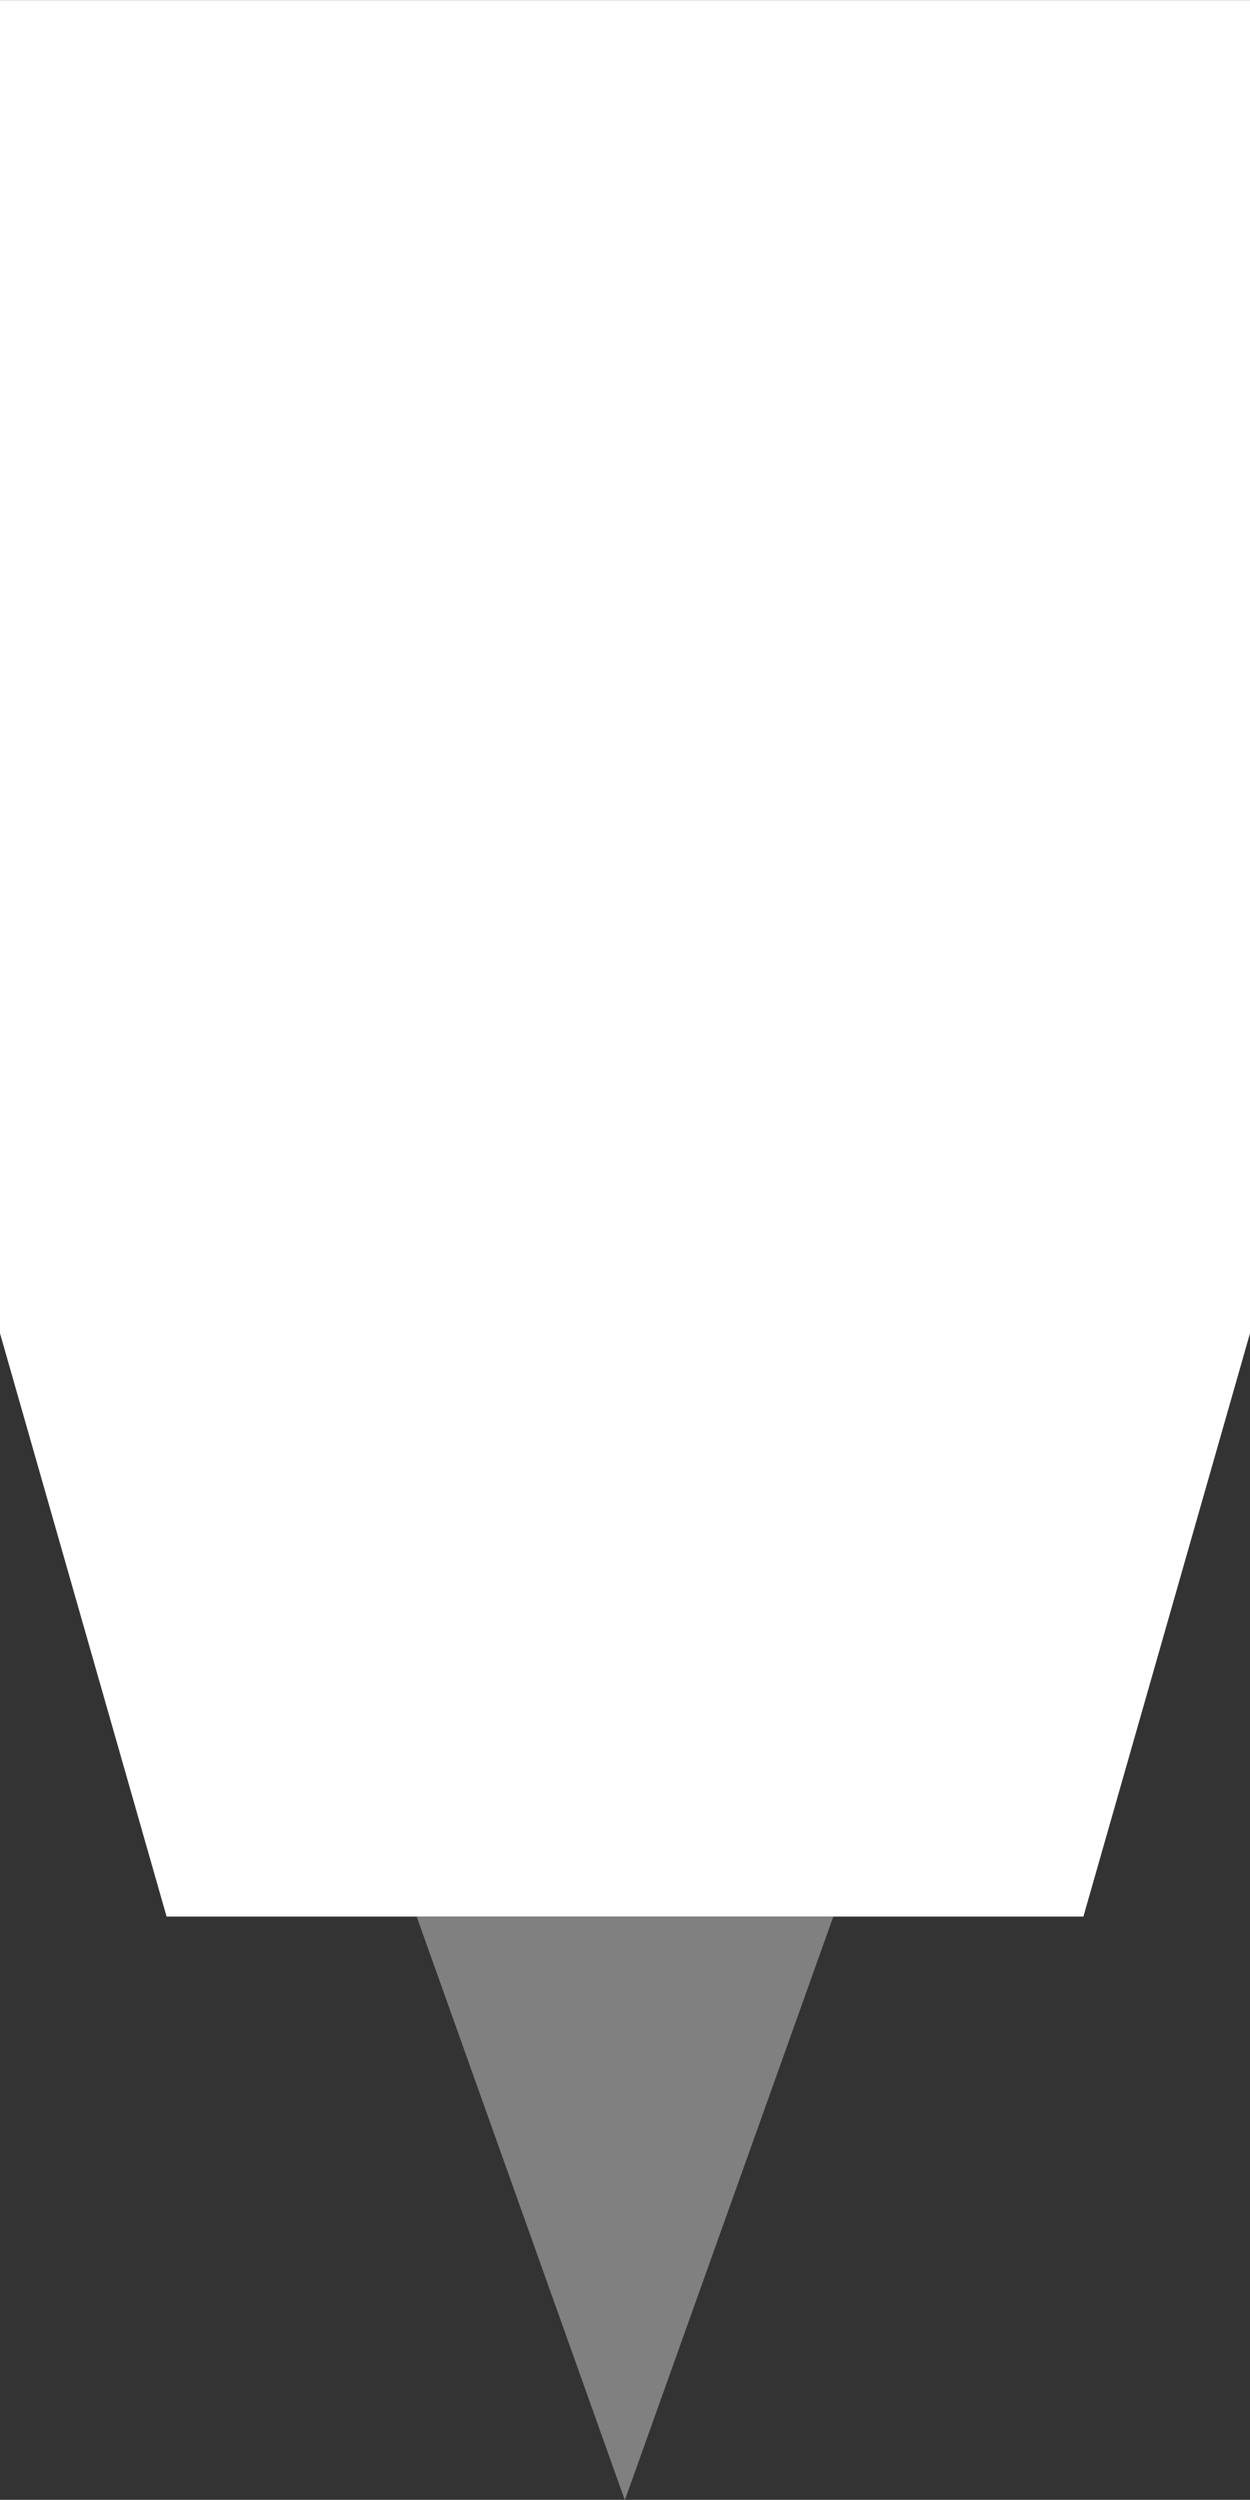 <?xml version="1.0" encoding="UTF-8" standalone="no"?>
<!-- Created with Inkscape (http://www.inkscape.org/) -->

<svg
   width="15"
   height="30"
   viewBox="0 0 3.969 7.937"
   version="1.1"
   id="svg4799"
   inkscape:version="1.2.2 (b0a8486541, 2022-12-01)"
   sodipodi:docname="engine.svg"
   xmlns:inkscape="http://www.inkscape.org/namespaces/inkscape"
   xmlns:sodipodi="http://sodipodi.sourceforge.net/DTD/sodipodi-0.dtd"
   xmlns="http://www.w3.org/2000/svg"
   xmlns:svg="http://www.w3.org/2000/svg">
  <rect x="0" y="0" width="3.969" height="7.937" fill="#333333" stroke="none"/>
  <sodipodi:namedview
     id="namedview4801"
     pagecolor="#505050"
     bordercolor="#ffffff"
     borderopacity="1"
     inkscape:showpageshadow="0"
     inkscape:pageopacity="0"
     inkscape:pagecheckerboard="1"
     inkscape:deskcolor="#505050"
     inkscape:document-units="mm"
     showgrid="false"
     inkscape:zoom="30.921914"
     inkscape:cx="9.718027"
     inkscape:cy="10.20312"
     inkscape:window-width="1920"
     inkscape:window-height="1003"
     inkscape:window-x="0"
     inkscape:window-y="0"
     inkscape:window-maximized="1"
     inkscape:current-layer="layer1" />
  <defs
     id="defs4796" />
  <g
     inkscape:label="Layer 1"
     inkscape:groupmode="layer"
     id="layer1">
    <path
       id="rect5285"
       style="fill:#ffffff;stroke:#999999;stroke-width:0;paint-order:markers stroke fill"
       d="M 0,4.233 V 3.945 3.046 0 H 3.969 V 3.046 3.945 4.233 L 3.44,6.085 H 0.529"
       sodipodi:nodetypes="cccccccccc" />
    <path
       id="rect5799"
       style="fill:#808080;stroke:#999999;stroke-width:0;paint-order:markers stroke fill"
       d="M 1.323,6.085 H 2.646 L 1.984,7.938 Z"
       sodipodi:nodetypes="cccc" />
  </g>
</svg>
